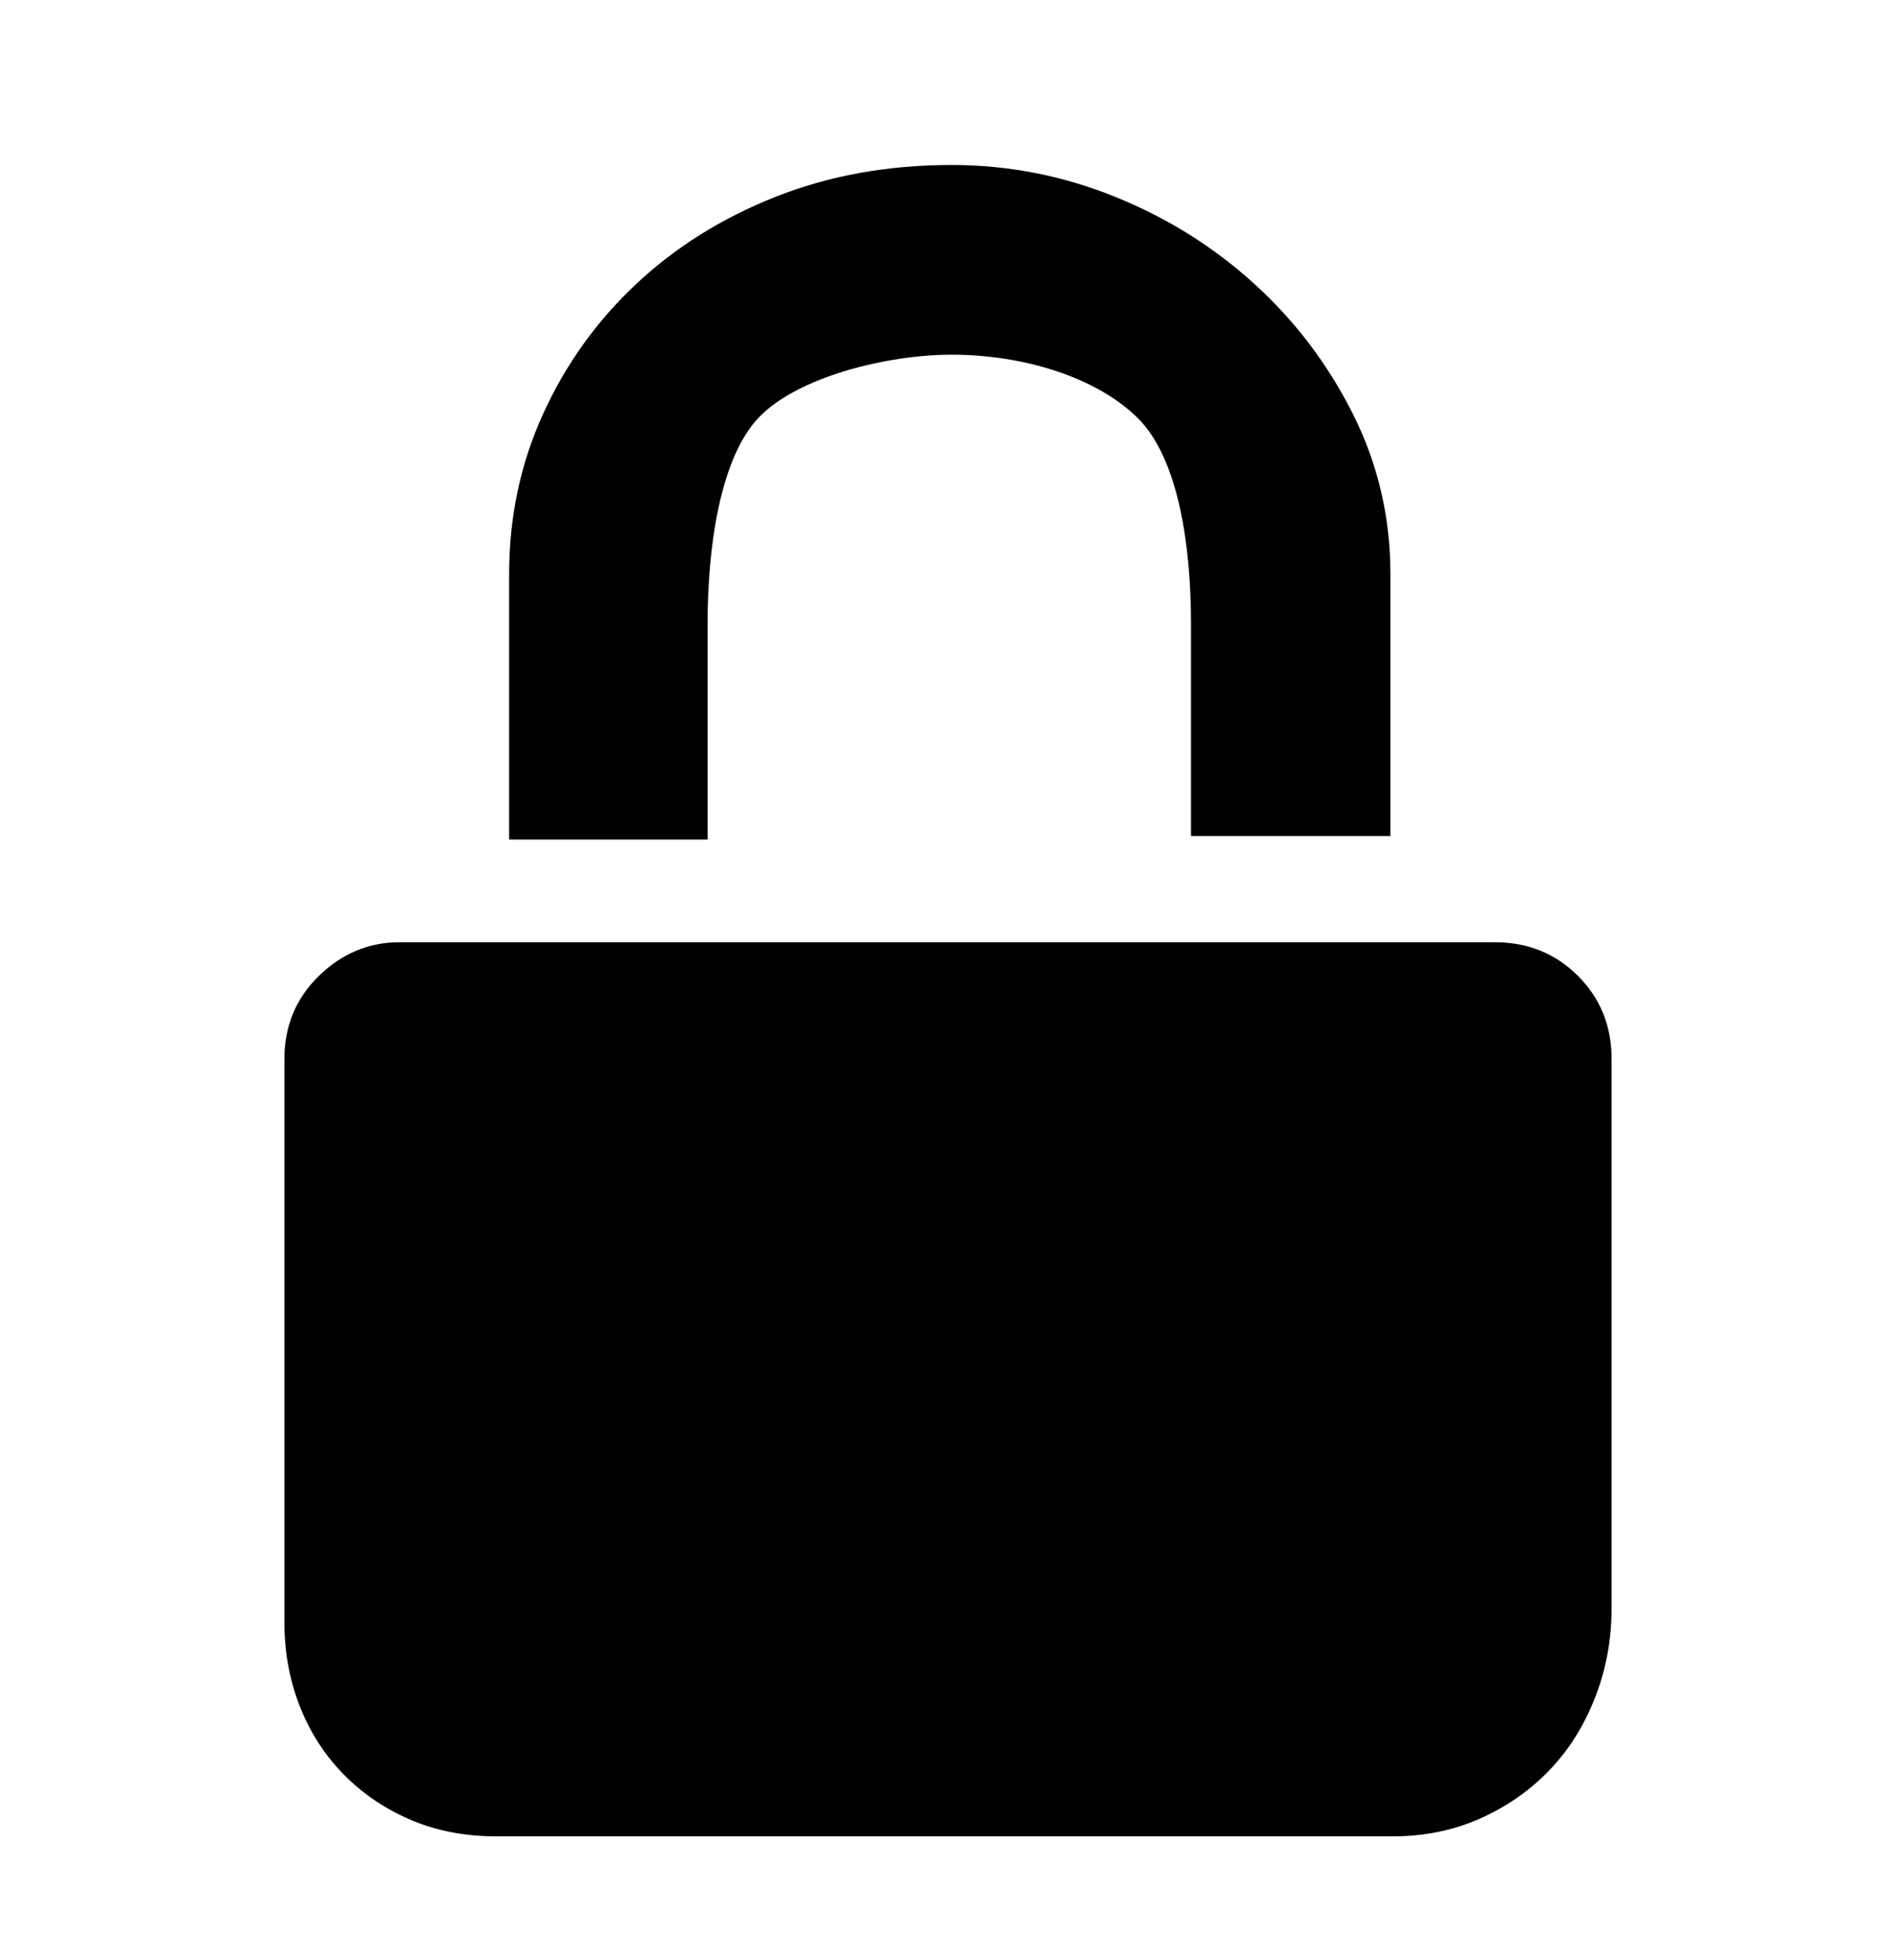 <svg width="30" height="31" viewBox="0 0 30 31" xmlns="http://www.w3.org/2000/svg">
<path d="M15.056 2.609C15.952 2.609 16.815 2.777 17.646 3.113C18.477 3.449 19.214 3.911 19.858 4.499C20.502 5.087 21.02 5.773 21.412 6.557C21.804 7.341 22 8.181 22 9.077V13.221H18.845V9.861C18.845 8.685 18.663 7.263 18 6.609C17.337 5.956 16.176 5.609 15.056 5.609C14.048 5.609 12.616 5.956 12 6.609C11.384 7.263 11.196 8.685 11.196 9.861V13.277H8.056V9.077C8.056 8.181 8.233 7.341 8.588 6.557C8.943 5.773 9.433 5.087 10.058 4.499C10.683 3.911 11.421 3.449 12.27 3.113C13.119 2.777 14.048 2.609 15.056 2.609ZM25.5 21.705V24.113V25.429C25.5 25.933 25.411 26.409 25.234 26.857C25.057 27.305 24.814 27.688 24.506 28.005C24.198 28.323 23.834 28.575 23.414 28.761C22.994 28.948 22.532 29.041 22.028 29.041H7.86C7.356 29.041 6.899 28.953 6.488 28.775C6.077 28.598 5.723 28.355 5.424 28.047C5.125 27.739 4.897 27.38 4.738 26.969C4.579 26.559 4.5 26.12 4.5 25.653V16.749C4.5 16.227 4.682 15.788 5.046 15.433C5.41 15.079 5.835 14.901 6.32 14.901H23.652C24.175 14.901 24.613 15.079 24.968 15.433C25.323 15.788 25.5 16.227 25.5 16.749V21.705Z" fill="black"/>
</svg>
